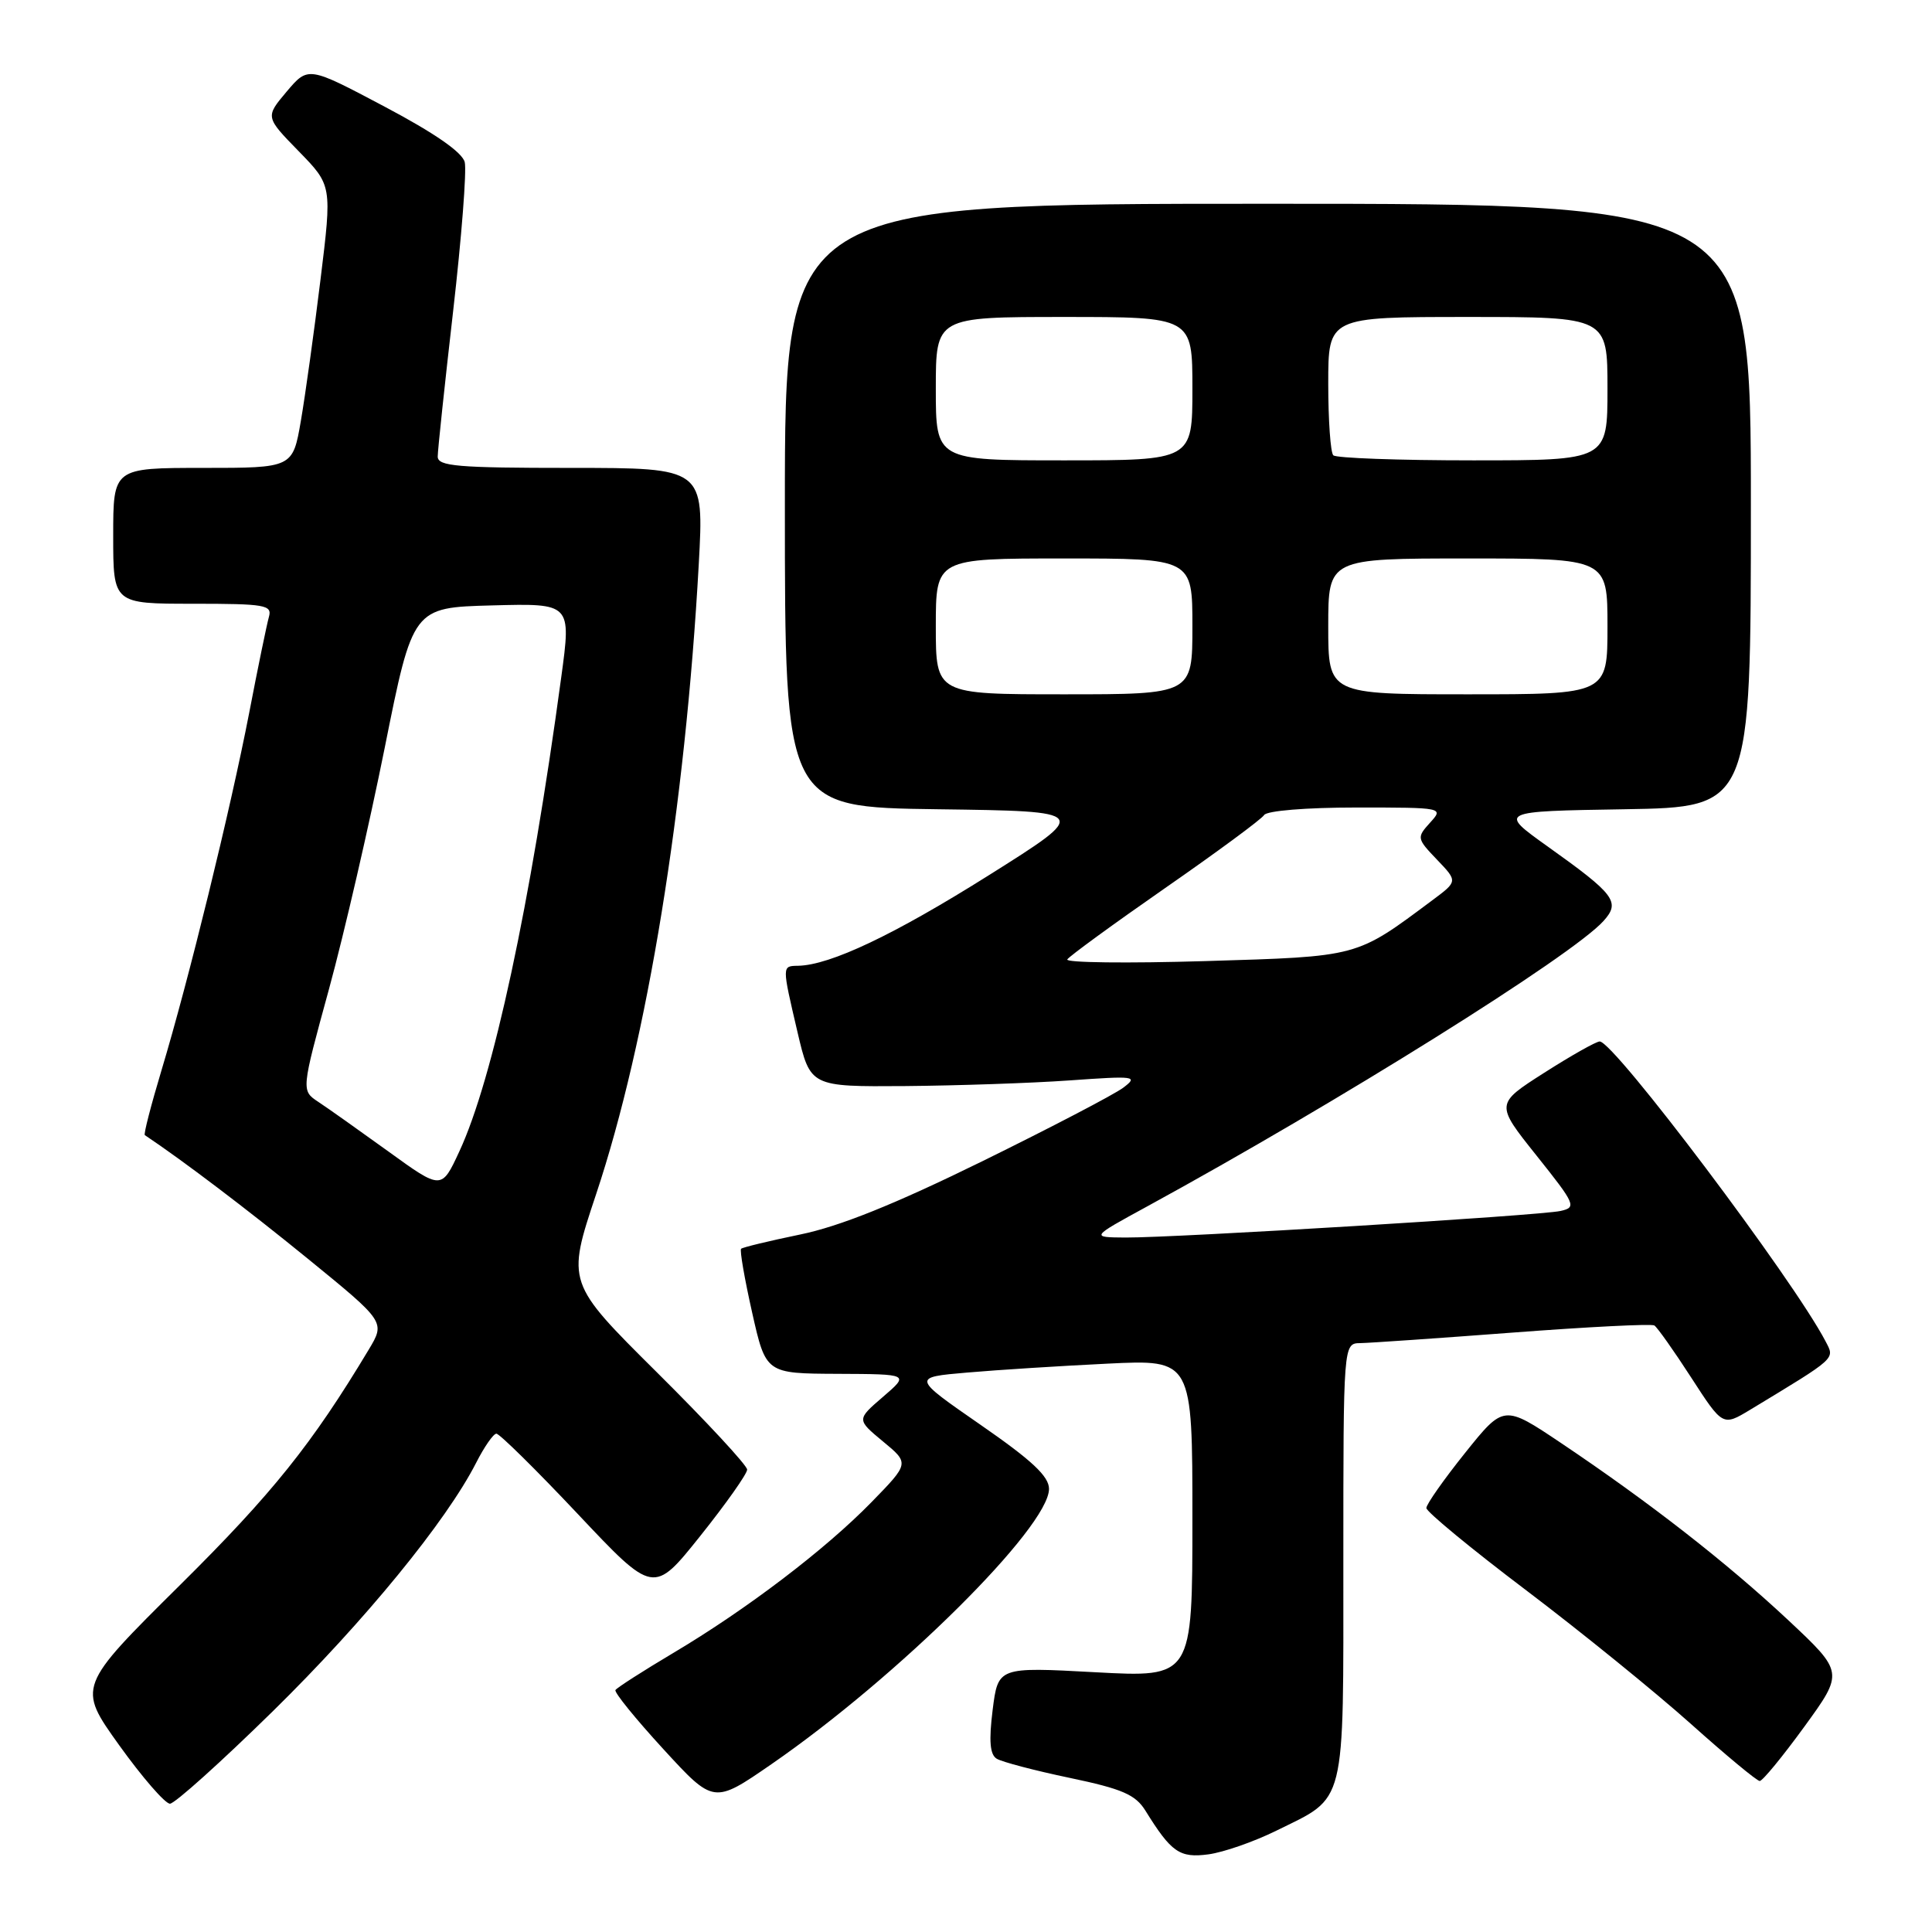 <?xml version="1.0" encoding="UTF-8" standalone="no"?>
<!DOCTYPE svg PUBLIC "-//W3C//DTD SVG 1.1//EN" "http://www.w3.org/Graphics/SVG/1.1/DTD/svg11.dtd" >
<svg xmlns="http://www.w3.org/2000/svg" xmlns:xlink="http://www.w3.org/1999/xlink" version="1.1" viewBox="0 0 256 256">
 <g >
 <path fill="currentColor"
d=" M 169.13 242.57 C 178.46 237.97 178.00 239.80 178.00 206.89 C 178.00 178.00 178.00 178.00 180.25 177.97 C 181.49 177.95 190.60 177.32 200.50 176.57 C 210.40 175.82 218.82 175.39 219.21 175.63 C 219.59 175.87 221.79 178.97 224.09 182.53 C 228.27 188.99 228.27 188.99 231.89 186.81 C 243.50 179.78 243.13 180.11 241.89 177.72 C 237.64 169.57 213.87 138.00 211.97 138.00 C 211.50 138.00 208.20 139.86 204.63 142.14 C 198.14 146.28 198.14 146.28 203.59 153.11 C 208.78 159.61 208.93 159.98 206.77 160.46 C 204.08 161.07 155.84 164.01 149.14 163.98 C 144.50 163.95 144.50 163.95 152.00 159.86 C 177.34 146.02 208.26 126.69 212.46 122.05 C 214.75 119.52 214.02 118.54 205.07 112.16 C 198.54 107.50 198.54 107.50 215.27 107.23 C 232.00 106.95 232.00 106.95 232.00 66.98 C 232.00 27.00 232.00 27.00 168.00 27.00 C 104.00 27.00 104.00 27.00 104.00 66.98 C 104.00 106.96 104.00 106.96 124.25 107.23 C 144.50 107.50 144.50 107.50 131.00 115.99 C 118.47 123.87 110.00 127.89 105.75 127.97 C 103.60 128.01 103.60 127.89 105.67 136.75 C 107.37 144.00 107.37 144.00 119.93 143.91 C 126.84 143.85 136.66 143.52 141.74 143.16 C 150.44 142.54 150.86 142.60 148.83 144.13 C 147.63 145.03 139.20 149.43 130.08 153.91 C 118.51 159.59 111.24 162.51 106.02 163.58 C 101.91 164.43 98.39 165.28 98.20 165.47 C 98.00 165.66 98.66 169.46 99.66 173.91 C 101.48 182.00 101.48 182.00 110.99 182.04 C 120.50 182.08 120.50 182.08 117.00 185.09 C 113.50 188.10 113.50 188.10 117.00 191.00 C 120.50 193.89 120.50 193.89 115.50 199.02 C 109.37 205.31 98.92 213.26 89.19 219.04 C 85.17 221.43 81.73 223.64 81.55 223.94 C 81.37 224.25 84.23 227.77 87.90 231.77 C 94.57 239.04 94.57 239.04 102.21 233.77 C 119.01 222.17 138.98 202.36 139.00 197.29 C 139.00 195.62 136.74 193.51 129.92 188.79 C 120.84 182.50 120.84 182.50 128.17 181.87 C 132.20 181.52 140.56 180.99 146.75 180.69 C 158.00 180.14 158.00 180.14 158.00 201.21 C 158.00 222.28 158.00 222.28 145.12 221.58 C 132.25 220.88 132.25 220.88 131.53 226.58 C 131.02 230.69 131.17 232.49 132.07 233.04 C 132.75 233.46 137.11 234.61 141.75 235.58 C 148.72 237.04 150.46 237.80 151.78 239.93 C 155.21 245.46 156.31 246.22 160.13 245.71 C 162.13 245.44 166.18 244.03 169.13 242.57 Z  M 36.18 226.72 C 48.33 214.79 59.14 201.58 63.10 193.81 C 64.17 191.71 65.37 189.98 65.77 189.97 C 66.17 189.95 71.02 194.73 76.55 200.60 C 86.60 211.27 86.60 211.27 92.80 203.51 C 96.21 199.24 99.00 195.29 99.00 194.73 C 99.00 194.17 93.62 188.37 87.04 181.84 C 75.08 169.96 75.08 169.96 78.99 158.23 C 85.77 137.90 90.80 107.04 92.59 74.75 C 93.29 62.00 93.29 62.00 75.65 62.00 C 60.61 62.00 58.00 61.78 58.00 60.50 C 58.00 59.67 58.92 51.01 60.04 41.25 C 61.16 31.49 61.85 22.60 61.58 21.49 C 61.26 20.18 57.58 17.63 50.96 14.13 C 40.84 8.77 40.84 8.77 37.99 12.13 C 35.15 15.50 35.15 15.50 39.57 20.03 C 44.00 24.57 44.00 24.57 42.47 37.03 C 41.63 43.89 40.46 52.31 39.87 55.75 C 38.79 62.00 38.79 62.00 26.90 62.00 C 15.00 62.00 15.00 62.00 15.00 71.00 C 15.00 80.00 15.00 80.00 25.57 80.00 C 35.16 80.00 36.09 80.16 35.63 81.75 C 35.36 82.71 34.17 88.45 33.01 94.50 C 30.52 107.35 24.98 129.94 21.39 141.85 C 20.01 146.45 19.01 150.30 19.19 150.41 C 24.23 153.78 32.68 160.18 40.78 166.78 C 51.06 175.16 51.06 175.16 48.86 178.83 C 41.35 191.34 36.10 197.89 23.87 210.01 C 10.25 223.51 10.25 223.51 15.80 231.26 C 18.86 235.52 21.88 239.00 22.52 239.00 C 23.15 239.00 29.30 233.47 36.18 226.72 Z  M 239.08 228.80 C 244.32 221.59 244.32 221.59 236.92 214.65 C 228.79 207.05 218.63 199.12 206.88 191.23 C 199.26 186.12 199.26 186.12 194.13 192.52 C 191.31 196.04 189.00 199.33 189.00 199.82 C 189.00 200.31 194.96 205.23 202.25 210.74 C 209.54 216.26 219.32 224.20 224.00 228.38 C 228.68 232.57 232.80 235.99 233.17 235.99 C 233.54 236.00 236.20 232.76 239.08 228.80 Z  M 141.42 127.13 C 141.69 126.70 147.53 122.44 154.39 117.67 C 161.26 112.90 167.16 108.55 167.50 108.00 C 167.85 107.43 173.06 107.00 179.71 107.00 C 191.28 107.00 191.31 107.01 189.48 109.02 C 187.71 110.98 187.73 111.11 190.41 113.91 C 193.16 116.78 193.16 116.78 189.83 119.26 C 179.61 126.88 180.18 126.73 159.72 127.35 C 149.38 127.66 141.15 127.56 141.42 127.13 Z  M 124.00 83.00 C 124.00 74.00 124.00 74.00 141.00 74.00 C 158.00 74.00 158.00 74.00 158.00 83.00 C 158.00 92.00 158.00 92.00 141.00 92.00 C 124.00 92.00 124.00 92.00 124.00 83.00 Z  M 176.00 83.00 C 176.00 74.00 176.00 74.00 194.50 74.00 C 213.00 74.00 213.00 74.00 213.00 83.00 C 213.00 92.00 213.00 92.00 194.50 92.00 C 176.00 92.00 176.00 92.00 176.00 83.00 Z  M 124.00 51.50 C 124.00 42.00 124.00 42.00 141.00 42.00 C 158.00 42.00 158.00 42.00 158.00 51.50 C 158.00 61.00 158.00 61.00 141.00 61.00 C 124.00 61.00 124.00 61.00 124.00 51.50 Z  M 176.67 60.33 C 176.30 59.97 176.00 55.69 176.00 50.83 C 176.00 42.00 176.00 42.00 194.50 42.00 C 213.00 42.00 213.00 42.00 213.00 51.50 C 213.00 61.00 213.00 61.00 195.17 61.00 C 185.36 61.00 177.03 60.70 176.67 60.33 Z  M 51.47 152.58 C 47.60 149.79 43.42 146.82 42.17 146.00 C 39.91 144.50 39.91 144.50 43.59 131.07 C 45.61 123.68 48.93 109.28 50.98 99.07 C 54.70 80.50 54.70 80.50 65.20 80.22 C 75.70 79.94 75.70 79.94 74.37 89.72 C 70.28 119.93 65.32 142.99 60.86 152.58 C 58.50 157.67 58.50 157.67 51.47 152.58 Z "/>
</g>
</svg>